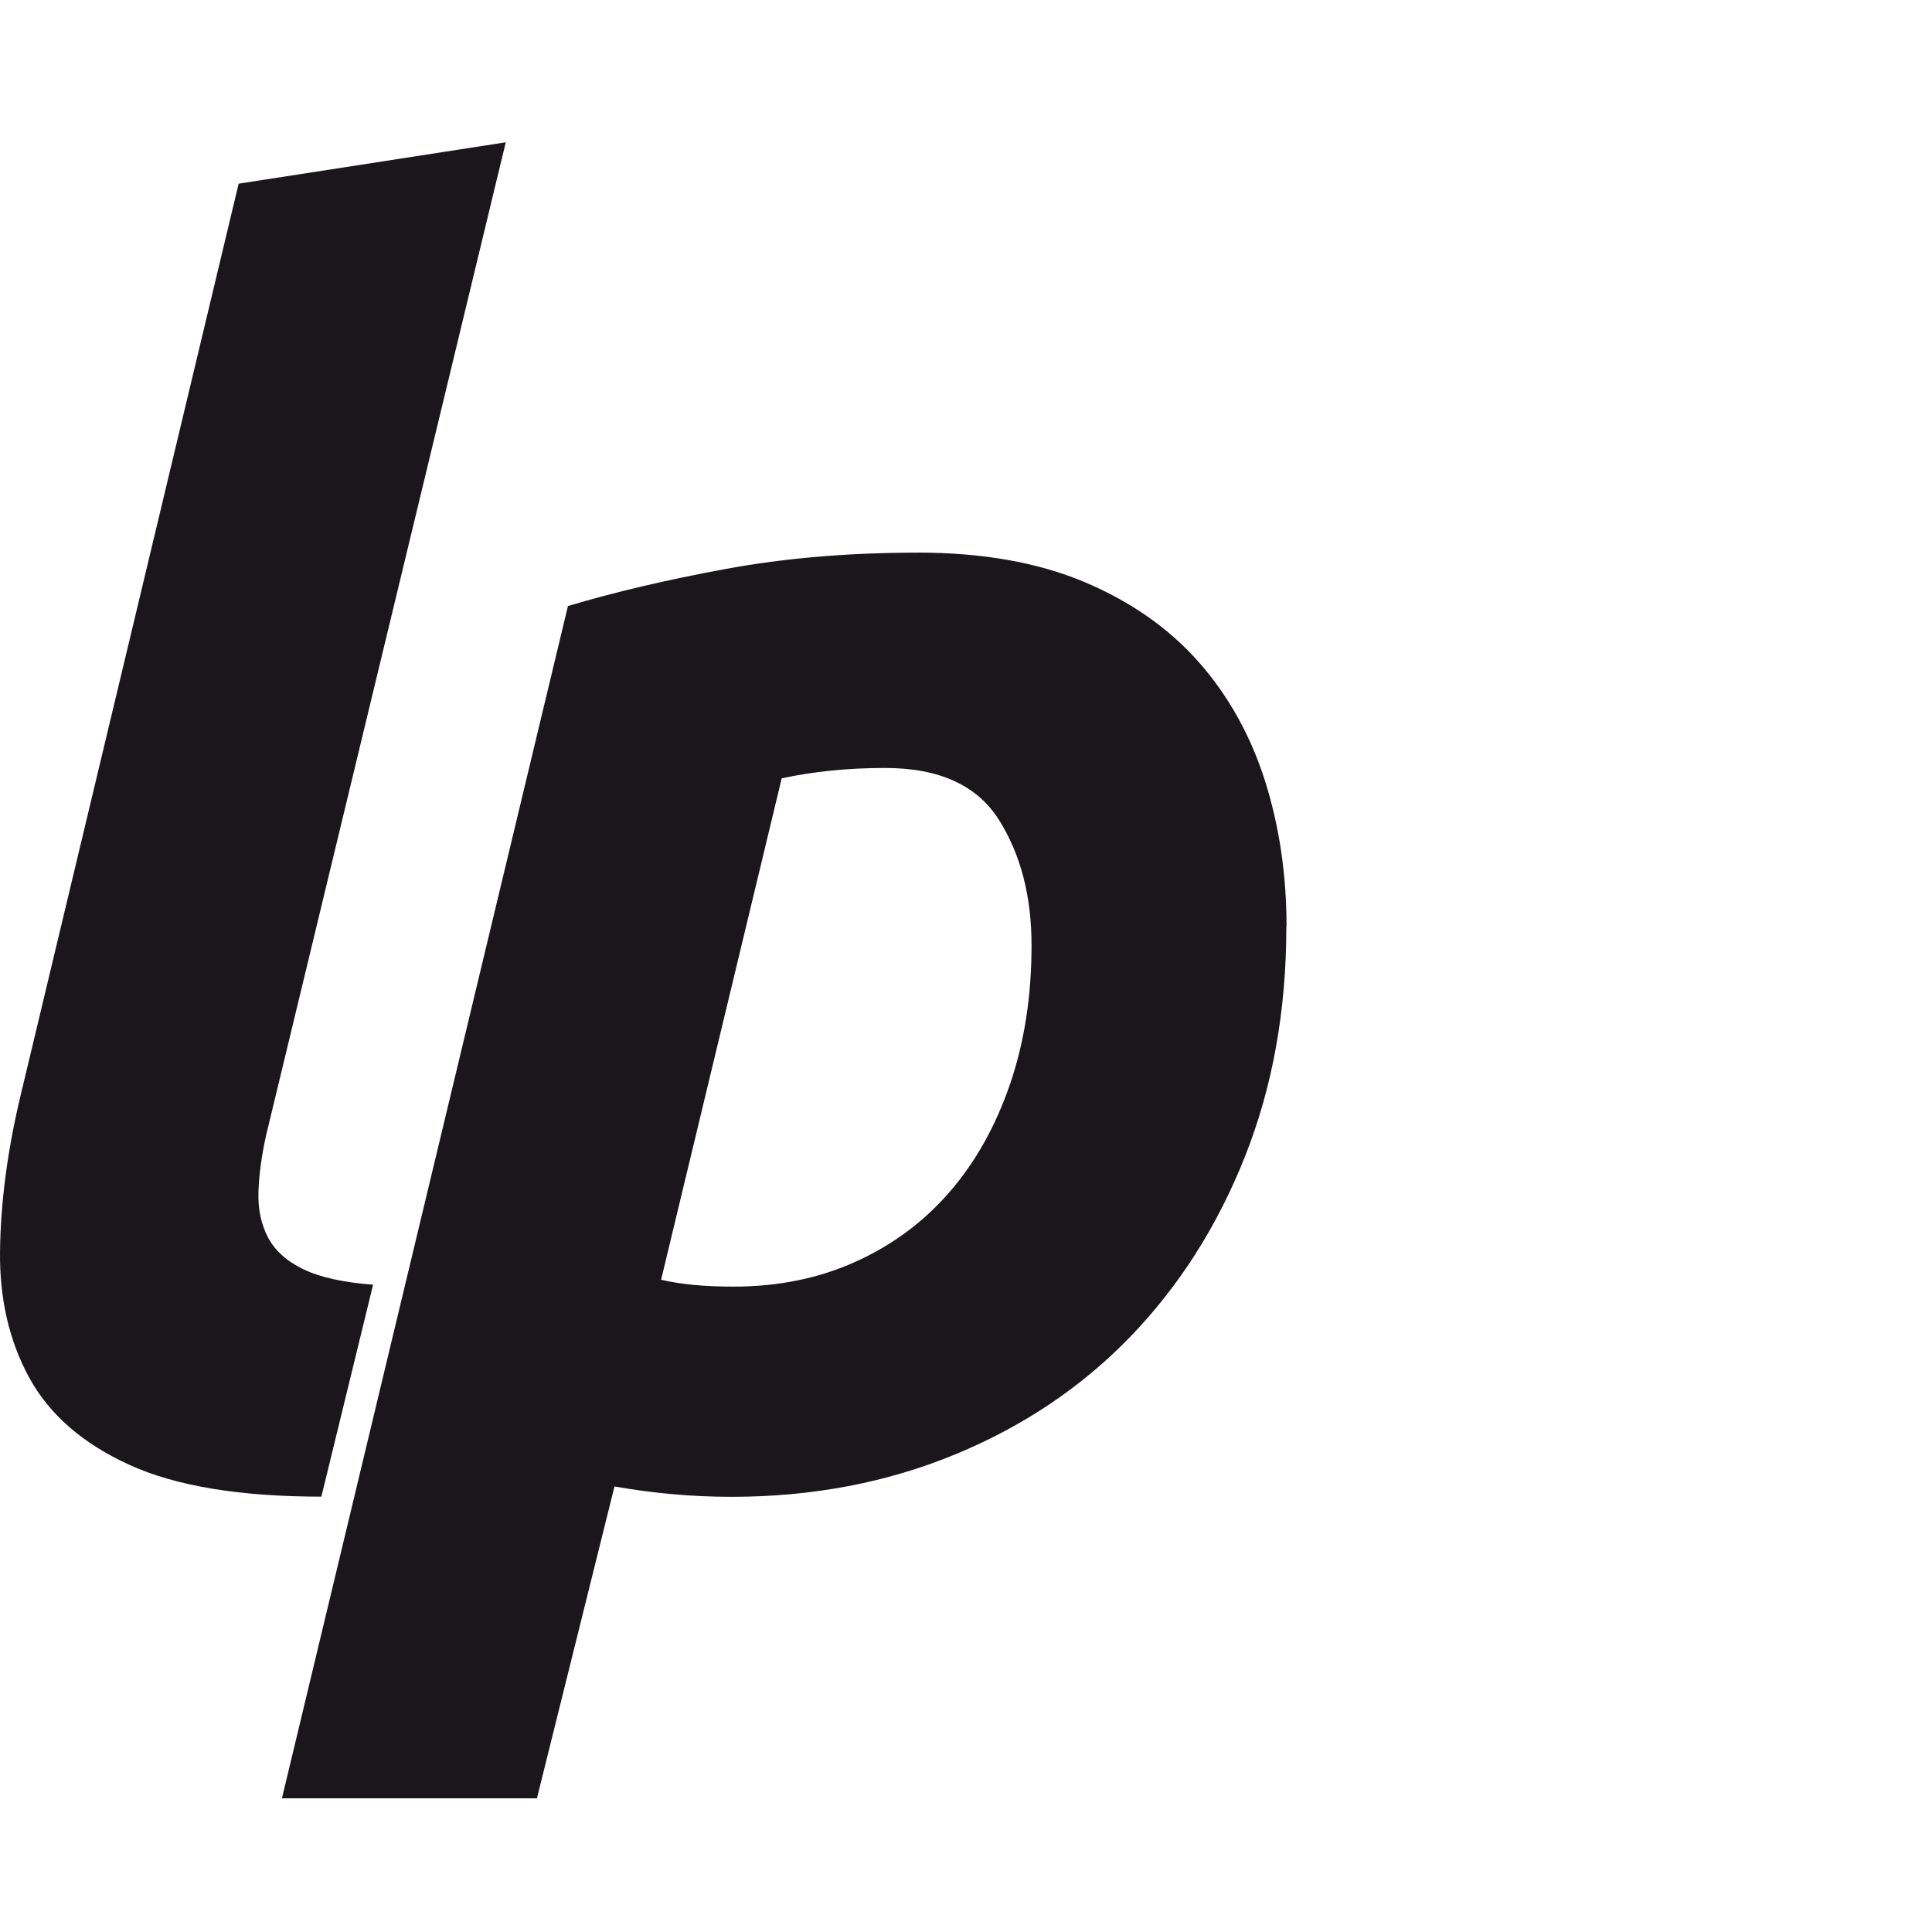 <svg xmlns="http://www.w3.org/2000/svg" viewBox="0 0 1792 1792" fill="currentColor"><path d="M469.093 132l-247.737 38.364L18.4 1018.984C6.639 1069.078.554 1116.24.024 1160.442c-.551 44.224 8.502 83.402 27.147 117.495 18.649 34.116 49.543 60.997 92.707 80.704 43.163 19.706 102.54 29.551 178.208 29.551l47.966-196.585c-27.715-2.118-49.321-6.922-64.769-14.402-15.447-7.439-26.337-17.28-32.736-29.55-6.4-12.247-9.368-26.36-8.816-42.336.53-15.978 2.921-33.592 7.202-52.77l222.16-920.465zm382.159 380.586c-63.93 0-123.348 5.038-178.209 15.145-54.882 10.15-103.666 21.616-146.257 34.394L261.5 1668h236.522l71.93-289.245c36.212 6.4 72.443 9.601 108.679 9.601 74.566 0 143.572-13.108 206.971-39.192 63.379-26.106 117.675-62.573 162.98-109.466 45.154-46.871 80.62-102.513 106.196-166.994 25.576-64.416 38.365-135.6 38.365-213.386h.165c0-47.952-6.663-92.898-19.948-135.002-13.35-42.082-33.847-78.848-61.541-110.294-27.802-31.424-63.199-56.212-106.364-74.33-43.14-18.095-94.554-27.15-154.205-27.15zm-30.294 199.73c50.071 0 85.235 16.012 105.492 47.966 20.216 31.953 30.337 70.875 30.337 116.665 0 46.893-6.643 89.745-19.948 128.629-13.35 38.925-31.989 72.212-55.954 99.907-23.987 27.716-53.024 49.301-87.118 64.728-34.094 15.468-71.927 23.175-113.48 23.175-26.636 0-48.992-2.099-67.087-6.375l111.866-465.095c29.812-6.4 61.776-9.601 95.892-9.601z" fill="#1a171b"/></svg>